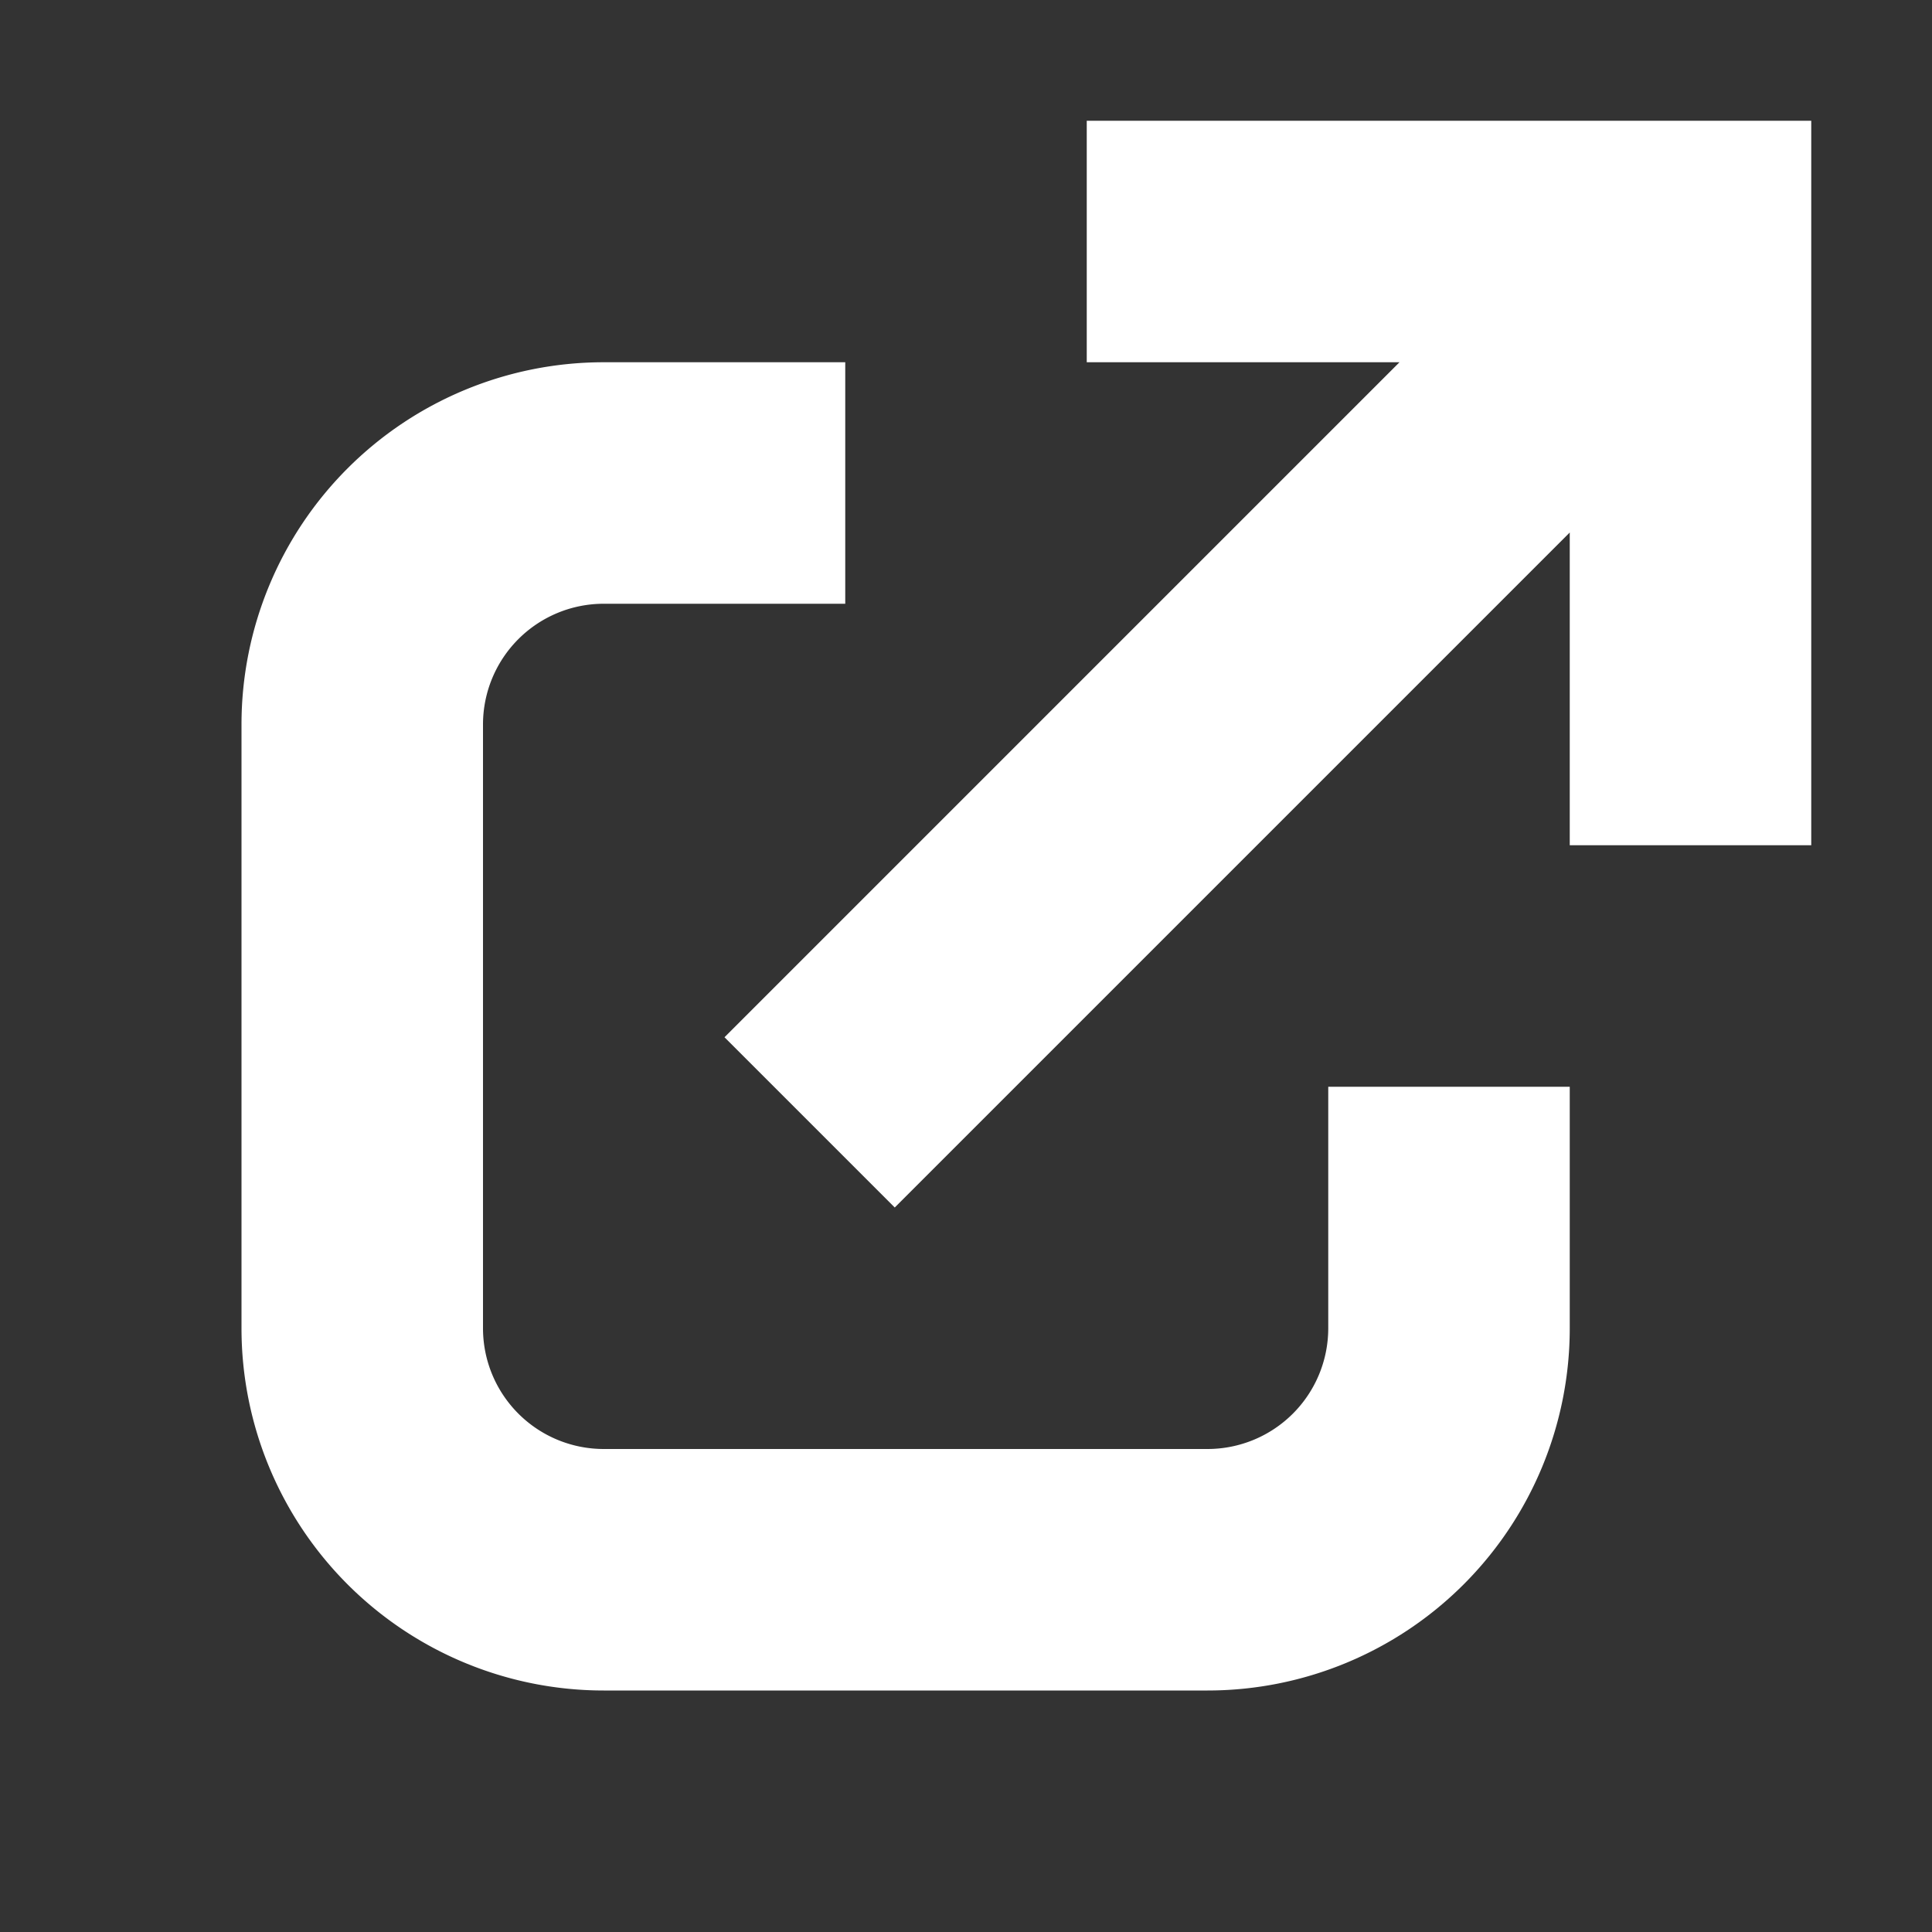 <svg aria-hidden="true" role="none" xmlns="http://www.w3.org/2000/svg" viewBox="0 0 16 16" data-supported-dps="16x16" fill="white">
  <rect x="0" y="0" width="16" height="16" fill="#333333" stroke="none"/>
  <path d="M15 1v6h-2V4.41L7.41 10 6 8.59 11.59 3H9V1zm-4 10a1 1 0 01-1 1H5a1 1 0 01-1-1V6a1 1 0 011-1h2V3H5a3 3 0 00-3 3v5a3 3 0 003 3h5a3 3 0 003-3V9h-2z"></path>
</svg>
